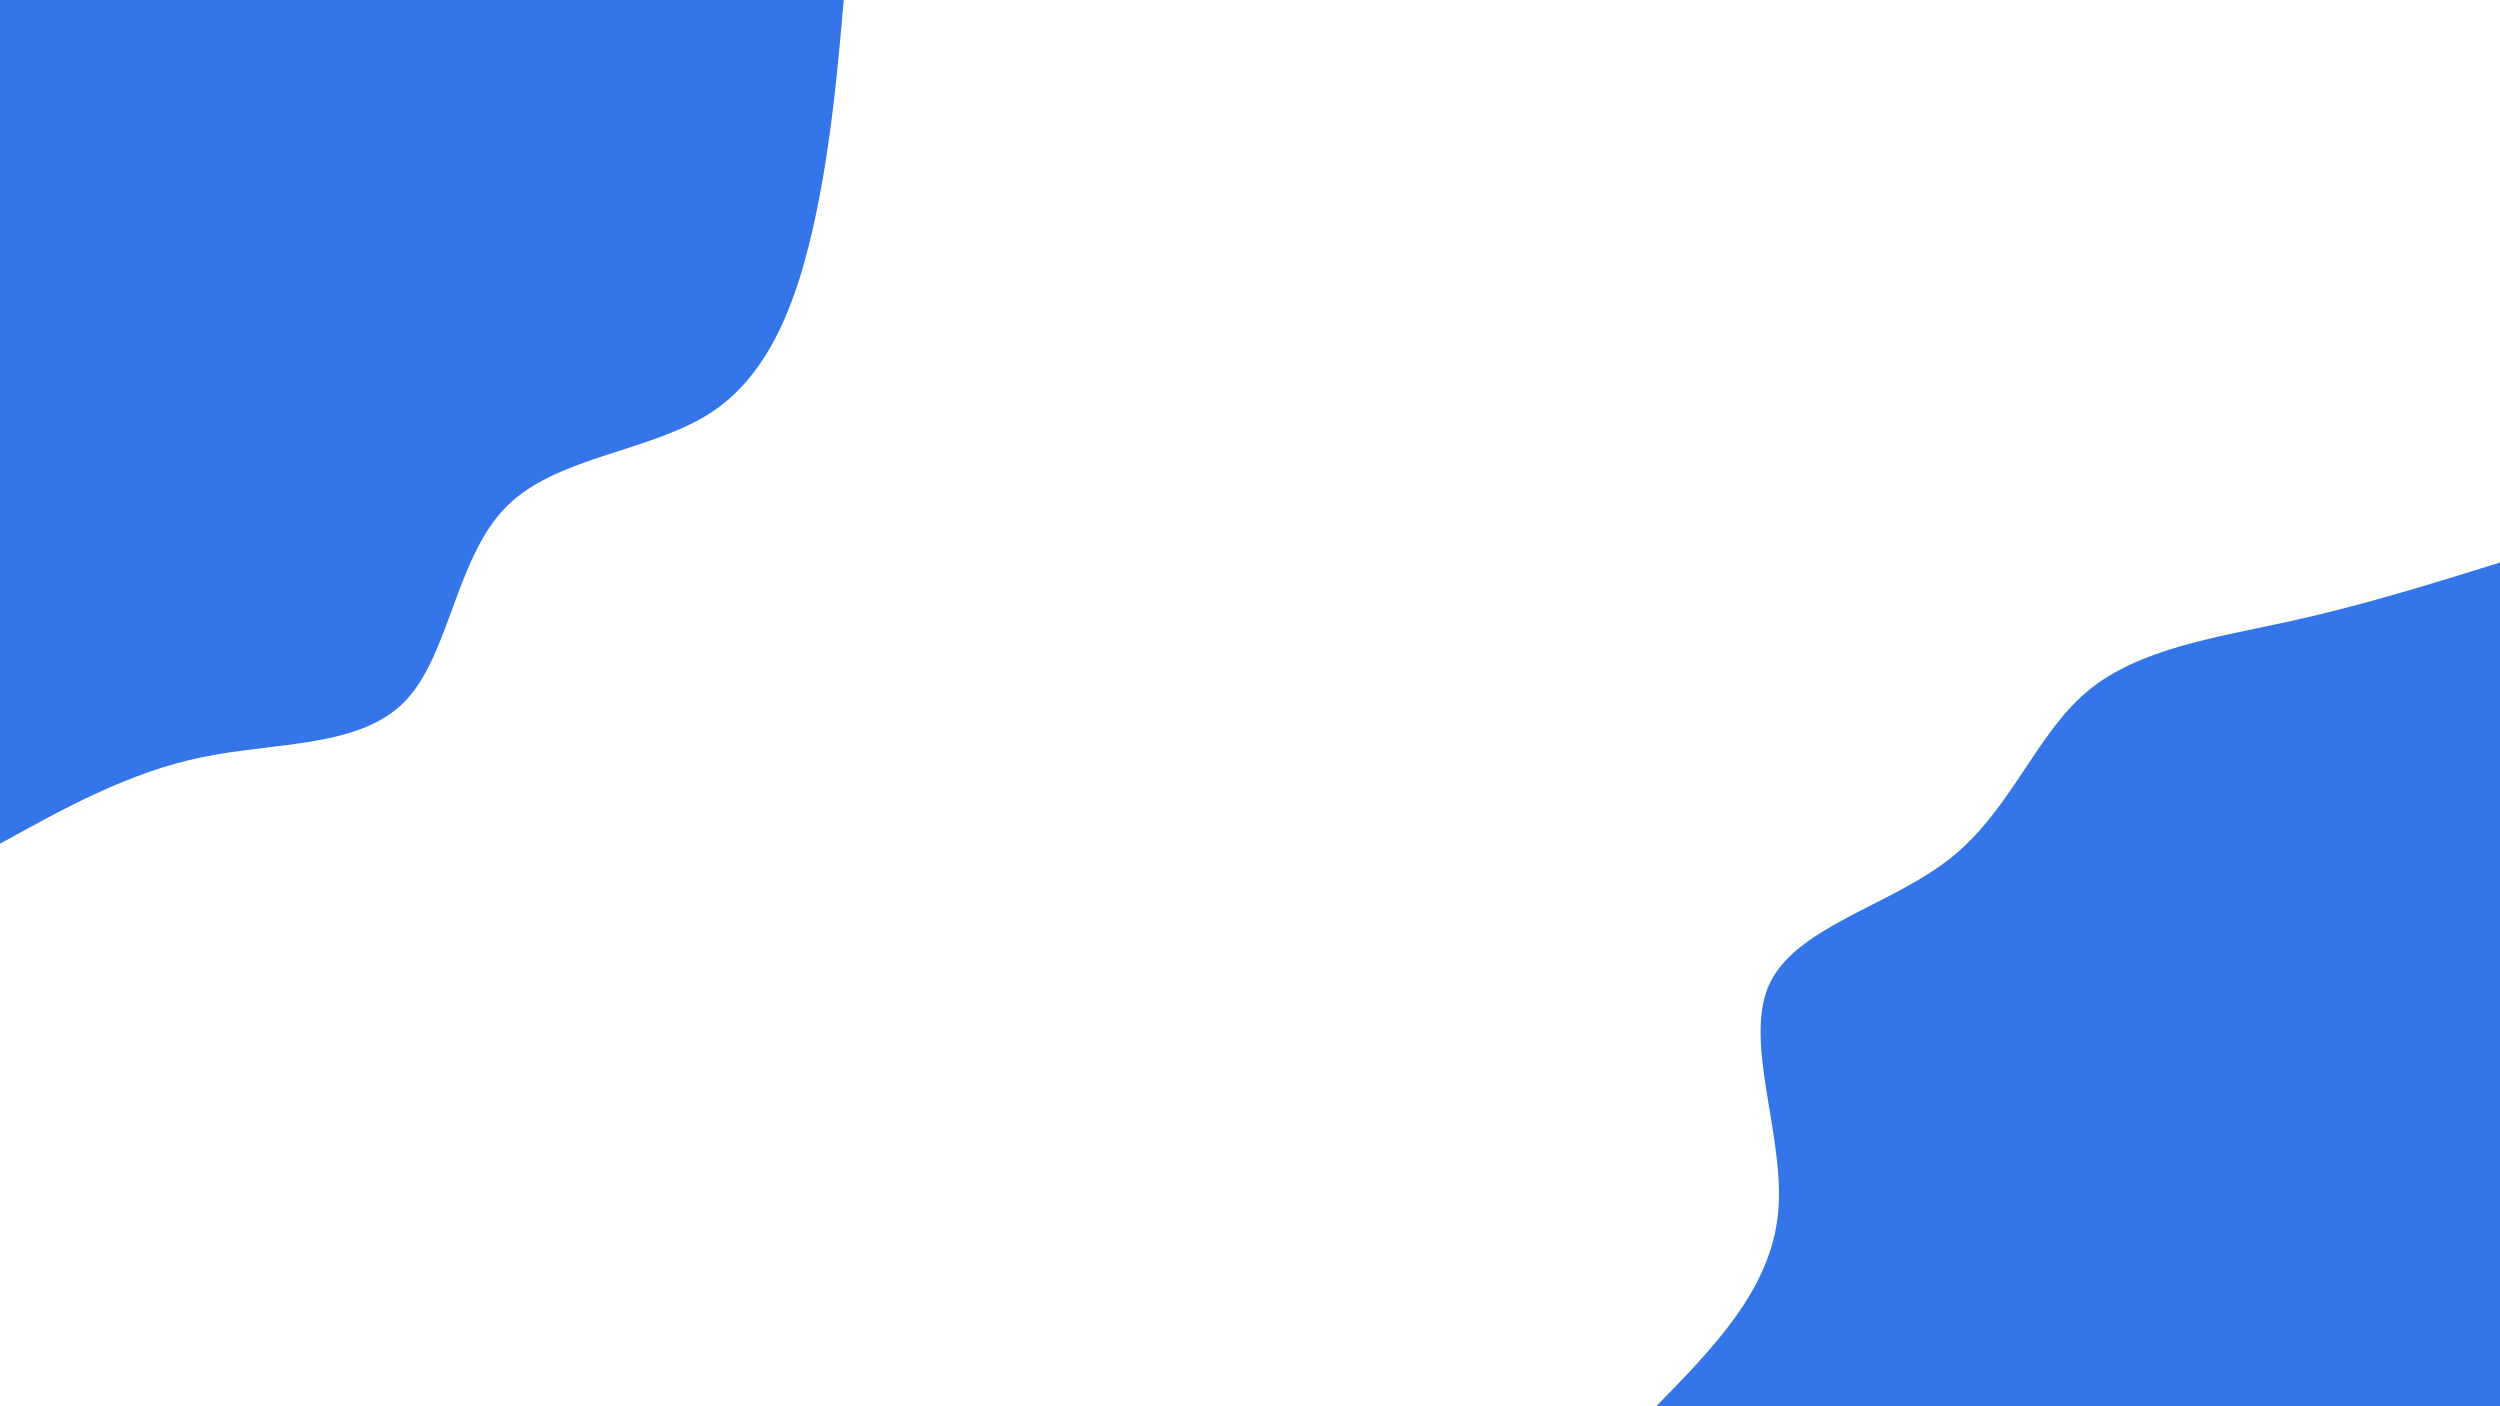 <svg id="visual" viewBox="0 0 960 540" width="960" height="540" xmlns="http://www.w3.org/2000/svg" xmlns:xlink="http://www.w3.org/1999/xlink" version="1.1"><rect x="0" y="0" width="960" height="540" fill="rgba(0, 0, 0, 0)"></rect><defs><linearGradient id="grad1_0" x1="43.8%" y1="100%" x2="100%" y2="0%"><stop offset="14.444%" stop-color="#001220" stop-opacity="1"></stop><stop offset="85.556%" stop-color="#001220" stop-opacity="1"></stop></linearGradient></defs><defs><linearGradient id="grad2_0" x1="0%" y1="100%" x2="56.3%" y2="0%"><stop offset="14.444%" stop-color="#001220" stop-opacity="1"></stop><stop offset="85.556%" stop-color="#001220" stop-opacity="1"></stop></linearGradient></defs><g transform="translate(960, 540)"><path d="M-324 0C-302 -22.5 -280 -44.9 -277.2 -74.3C-274.4 -103.6 -290.7 -139.8 -280.6 -162C-270.4 -184.2 -233.8 -192.2 -210.7 -210.7C-187.7 -229.2 -178.2 -258 -158.5 -274.5C-138.8 -291 -108.9 -295.2 -80.8 -301.4C-52.6 -307.6 -26.3 -315.8 0 -324L0 0Z" fill="#3476e9"></path></g><g transform="translate(0, 0)"><path d="M324 0C321.6 27.6 319.1 55.2 313 83.9C306.8 112.6 296.9 142.4 273.7 158C250.4 173.6 213.9 175 194.5 194.5C175 214 172.7 251.6 155.5 269.3C138.3 287.1 106.3 284.9 77.9 290.7C49.5 296.5 24.8 310.3 0 324L0 0Z" fill="#3476e9"></path></g></svg>
